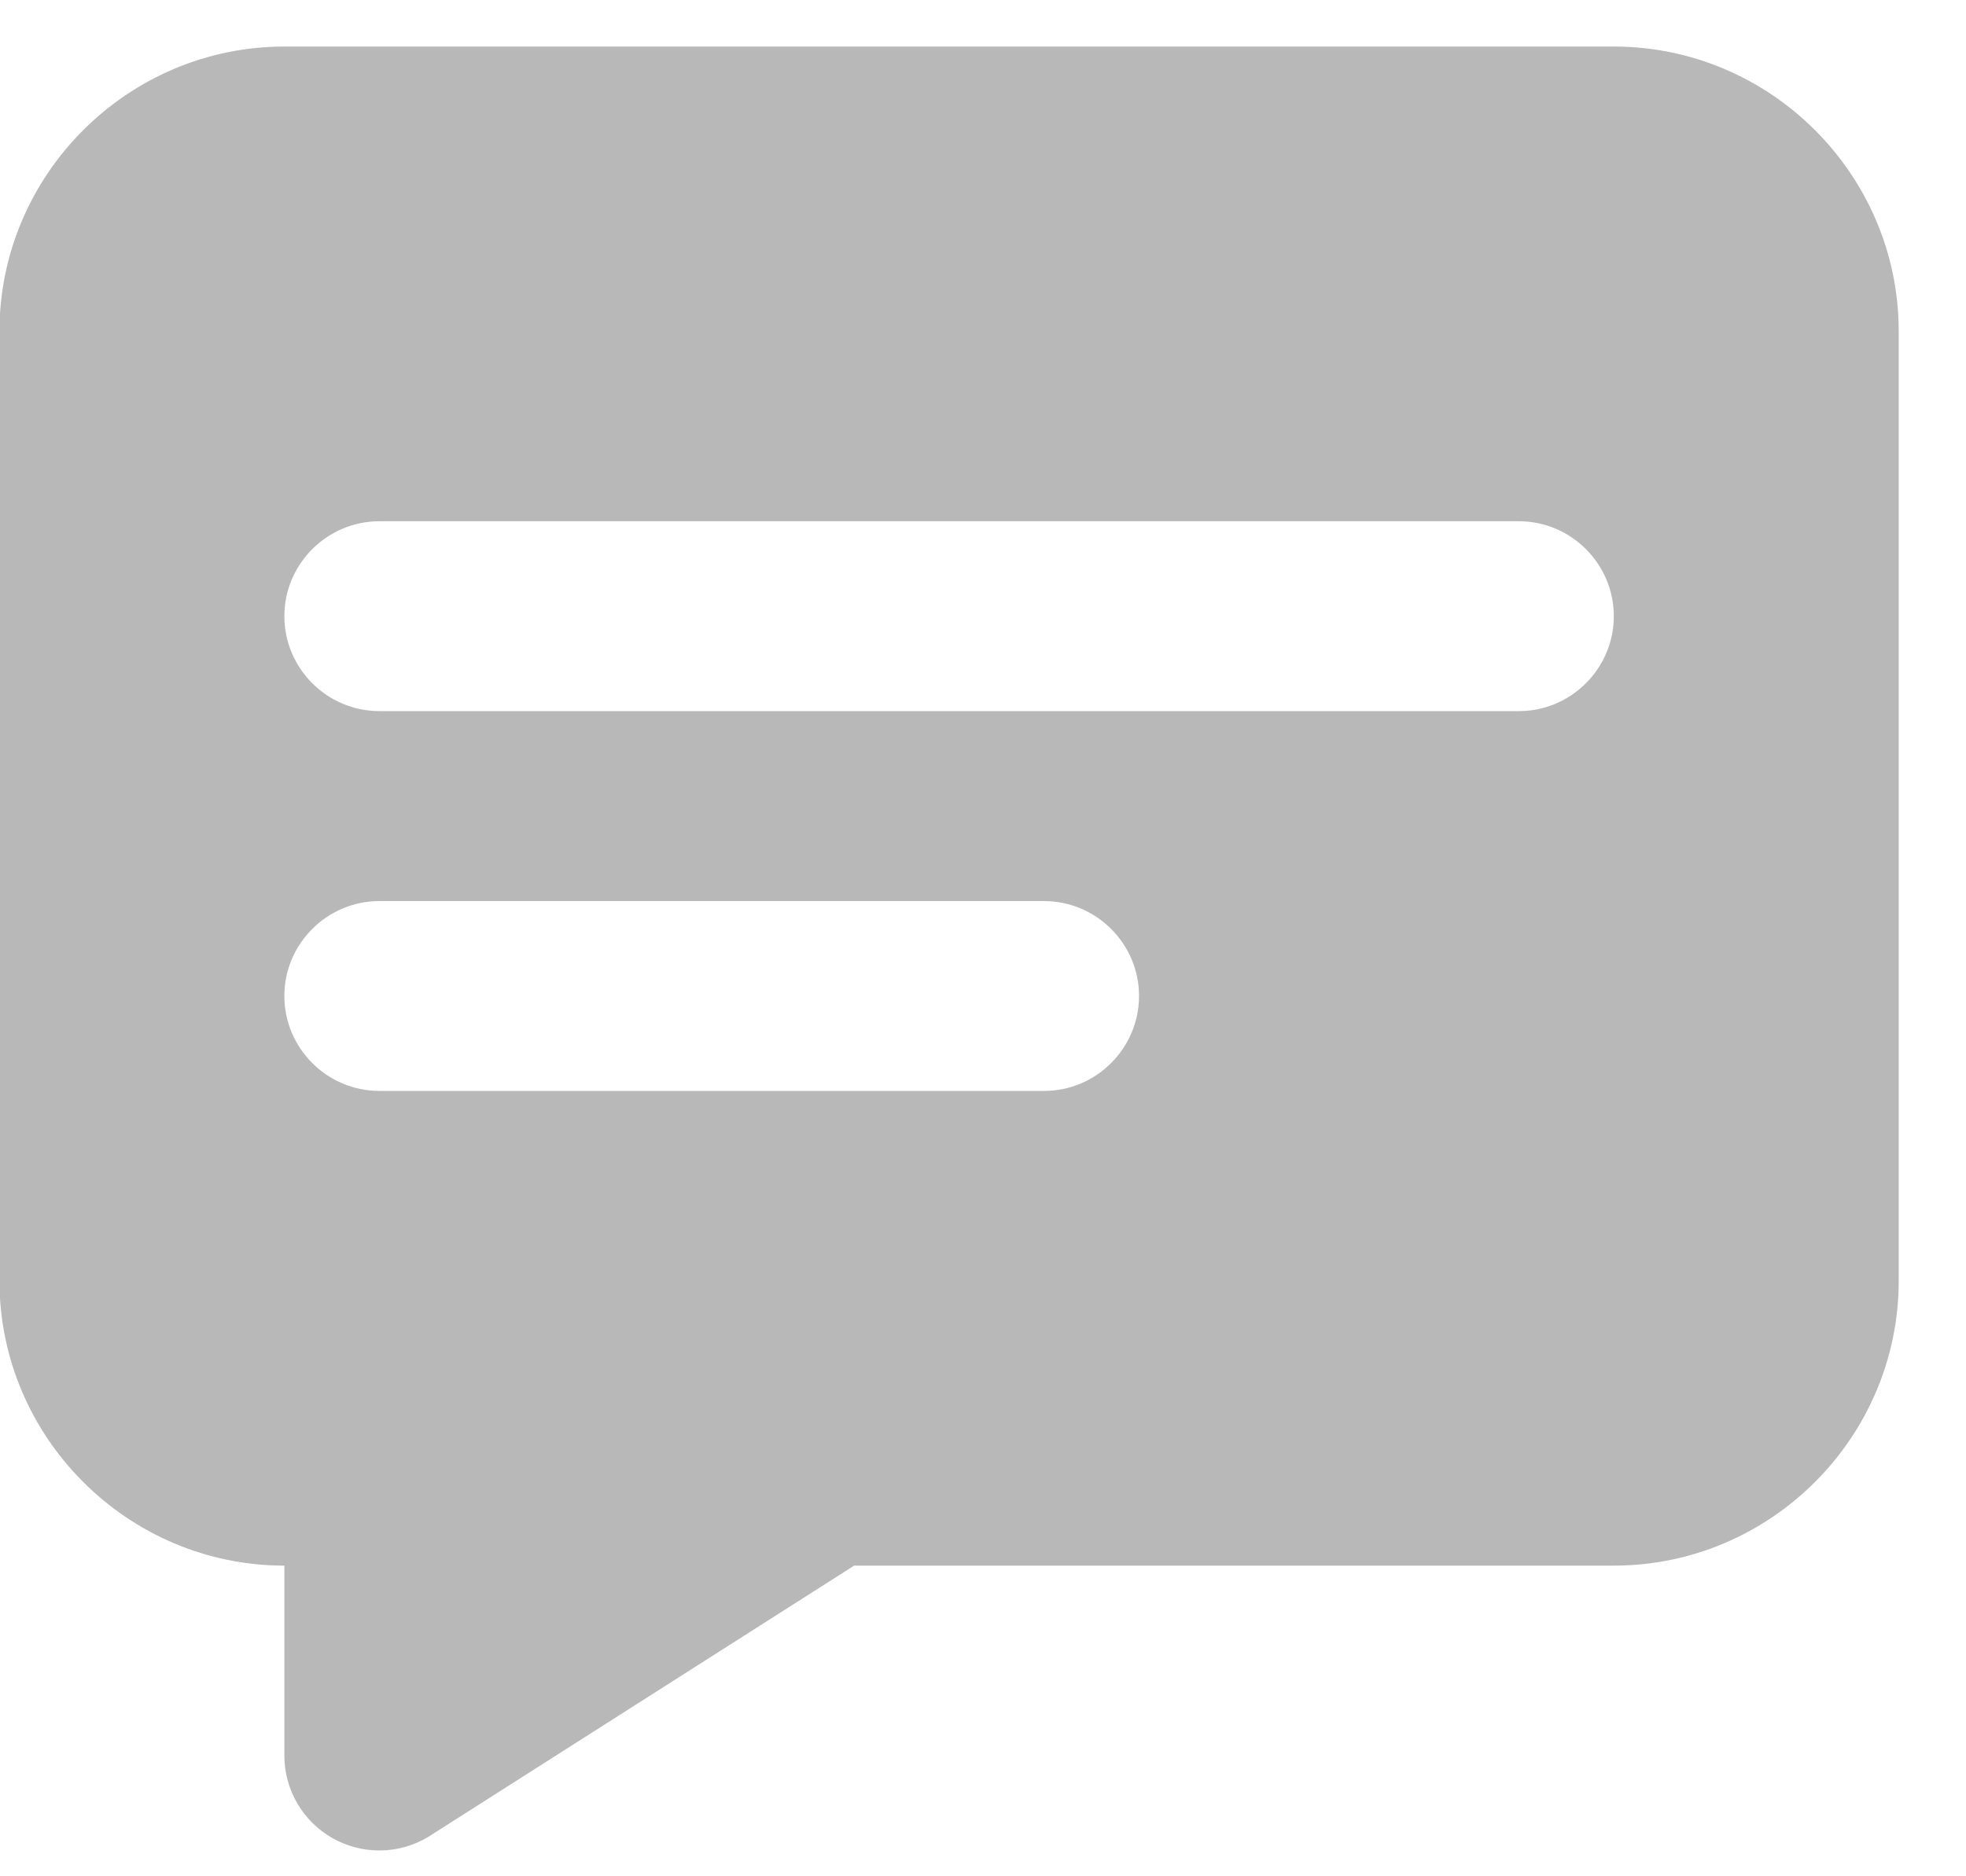 <svg width="22" height="21" viewBox="0 0 22 21" fill="none" xmlns="http://www.w3.org/2000/svg">
<path id="Path 5503" d="M18.059 0.521H3.182C1.429 0.521 -0.006 1.955 -0.006 3.708V14.335C-0.006 16.088 1.429 17.523 3.182 17.523V19.648C3.182 20.031 3.388 20.385 3.721 20.573C3.883 20.665 4.064 20.711 4.245 20.711C4.434 20.711 4.623 20.661 4.792 20.559L9.558 17.523H18.059C19.813 17.523 21.247 16.088 21.247 14.335V3.708C21.247 1.955 19.813 0.521 18.059 0.521ZM11.683 12.21H4.245C3.66 12.21 3.182 11.732 3.182 11.147C3.182 10.563 3.66 10.085 4.245 10.085H11.683C12.268 10.085 12.746 10.563 12.746 11.147C12.746 11.732 12.268 12.21 11.683 12.21ZM16.997 7.959H4.245C3.66 7.959 3.182 7.481 3.182 6.896C3.182 6.312 3.66 5.834 4.245 5.834H16.997C17.581 5.834 18.059 6.312 18.059 6.896C18.059 7.481 17.581 7.959 16.997 7.959Z" fill="#B8B8B8"/>
</svg>
